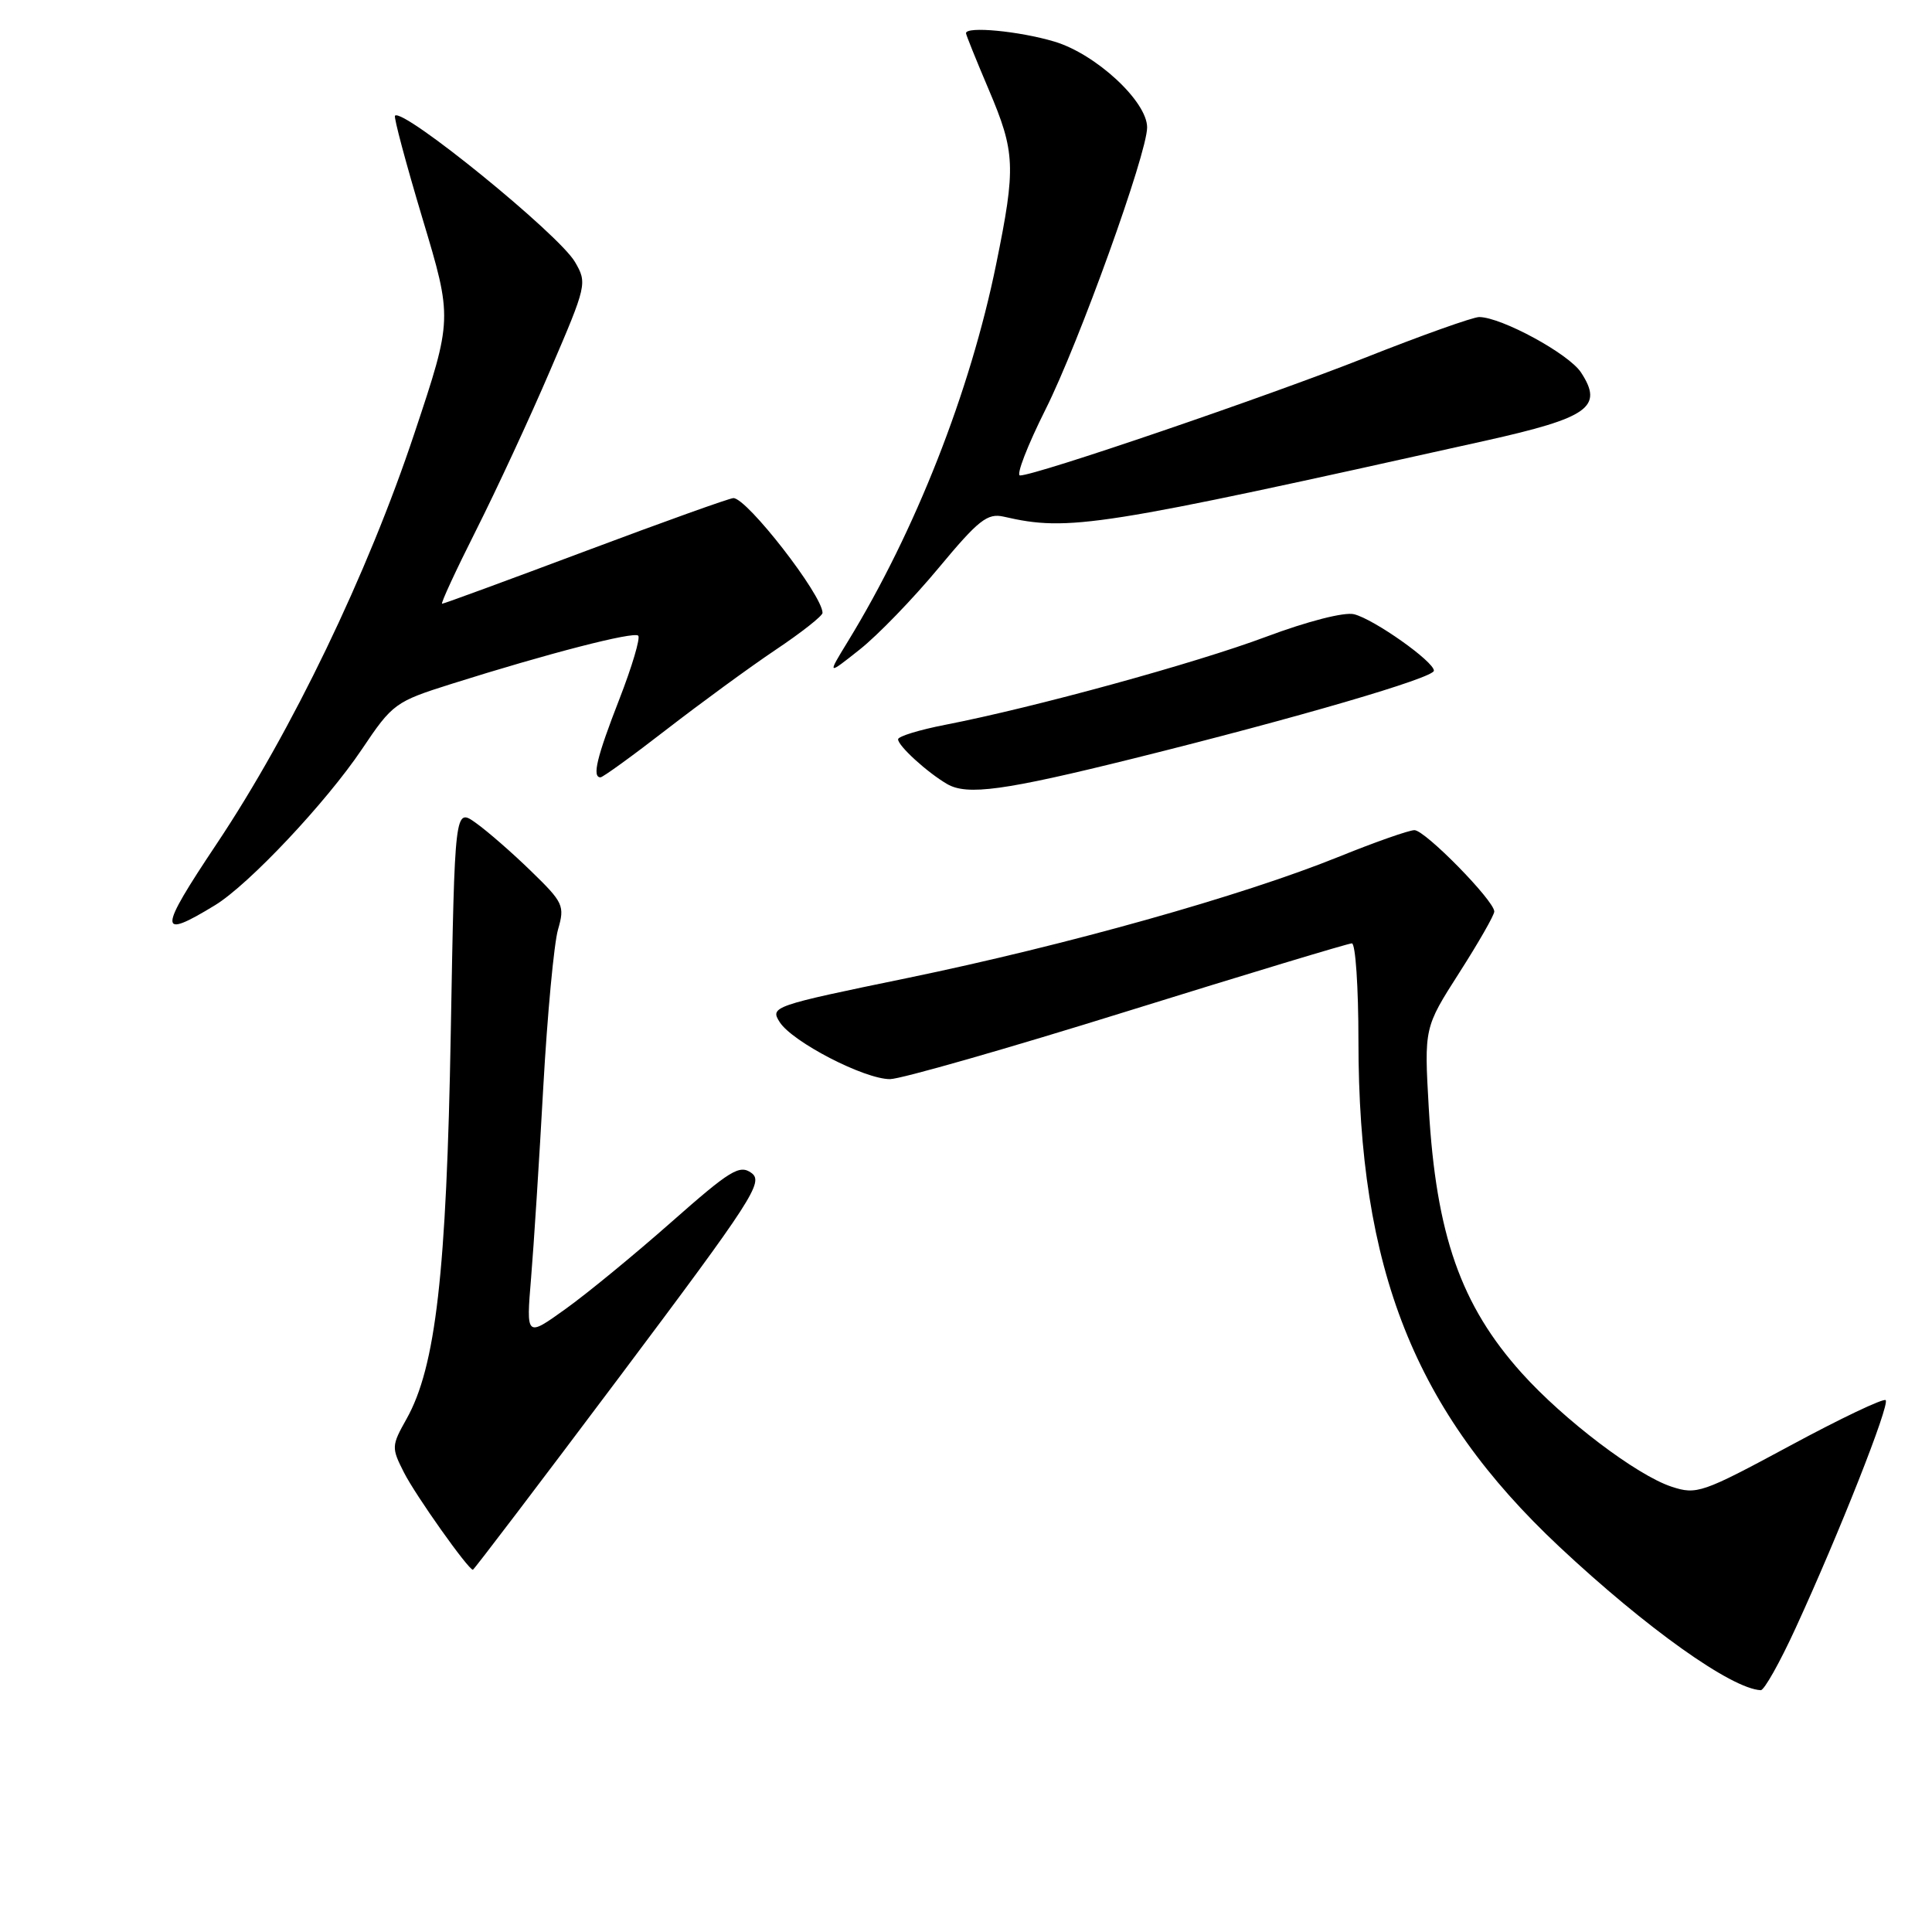 <?xml version="1.0" encoding="UTF-8" standalone="no"?>
<!DOCTYPE svg PUBLIC "-//W3C//DTD SVG 1.1//EN" "http://www.w3.org/Graphics/SVG/1.1/DTD/svg11.dtd" >
<svg xmlns="http://www.w3.org/2000/svg" xmlns:xlink="http://www.w3.org/1999/xlink" version="1.1" viewBox="0 0 256 256">
 <g >
 <path fill="currentColor"
d=" M 237.92 215.75 C 243.71 203.16 250.44 186.11 249.86 185.53 C 249.58 185.24 243.86 187.96 237.16 191.58 C 225.54 197.84 224.81 198.09 221.48 196.99 C 216.87 195.47 207.21 188.14 201.63 181.93 C 193.57 172.96 190.29 163.62 189.32 146.83 C 188.71 136.17 188.71 136.17 193.35 128.91 C 195.91 124.91 198.00 121.26 198.00 120.78 C 198.00 119.35 188.83 110.00 187.42 110.00 C 186.70 110.00 182.15 111.60 177.31 113.56 C 164.60 118.70 141.27 125.25 120.25 129.59 C 102.38 133.27 102.02 133.40 103.31 135.43 C 104.98 138.06 114.54 143.00 117.93 142.99 C 119.34 142.99 133.50 138.94 149.38 133.99 C 165.26 129.05 178.65 125.00 179.13 125.00 C 179.61 125.00 180.00 130.79 180.00 137.87 C 180.00 168.25 187.42 186.95 206.62 204.95 C 218.15 215.75 229.41 223.77 233.31 223.96 C 233.76 223.98 235.84 220.29 237.92 215.75 Z  M 82.14 182.37 C 99.74 158.90 101.21 156.63 99.58 155.43 C 98.00 154.28 96.78 155.03 88.97 161.92 C 84.11 166.21 77.80 171.40 74.93 173.45 C 69.72 177.19 69.72 177.19 70.37 169.35 C 70.73 165.03 71.46 153.62 71.99 144.00 C 72.53 134.38 73.41 125.00 73.94 123.17 C 74.85 120.02 74.66 119.59 70.37 115.43 C 67.88 113.00 64.58 110.13 63.05 109.04 C 60.26 107.05 60.26 107.05 59.73 136.78 C 59.17 168.67 57.74 181.13 53.86 188.03 C 51.87 191.57 51.86 191.83 53.52 195.10 C 55.07 198.16 62.05 208.00 62.66 208.00 C 62.80 208.00 71.56 196.47 82.14 182.37 Z  M 28.50 119.94 C 32.97 117.21 43.21 106.34 47.96 99.27 C 52.02 93.22 52.38 92.97 59.82 90.62 C 72.65 86.57 83.98 83.65 84.57 84.23 C 84.87 84.54 83.75 88.32 82.07 92.64 C 79.07 100.34 78.43 103.00 79.57 103.00 C 79.88 103.00 83.82 100.15 88.32 96.66 C 92.82 93.18 99.31 88.43 102.75 86.12 C 106.19 83.82 109.00 81.60 108.99 81.21 C 108.98 78.86 98.99 66.00 97.18 66.00 C 96.69 66.00 87.90 69.15 77.64 73.00 C 67.38 76.85 58.80 80.00 58.58 80.00 C 58.36 80.00 60.39 75.61 63.09 70.25 C 65.79 64.89 70.22 55.34 72.92 49.03 C 77.76 37.77 77.82 37.51 76.18 34.70 C 74.01 31.00 53.41 14.26 52.34 15.33 C 52.15 15.51 53.79 21.64 55.98 28.95 C 59.97 42.23 59.97 42.23 54.93 57.36 C 48.74 75.99 38.64 96.95 28.70 111.83 C 20.94 123.45 20.91 124.57 28.50 119.94 Z  M 150.21 100.50 C 171.93 95.10 190.00 89.82 190.00 88.87 C 190.00 87.66 182.07 82.05 179.42 81.39 C 178.13 81.07 173.29 82.31 167.78 84.37 C 158.38 87.89 137.11 93.73 125.25 96.04 C 121.81 96.71 119.00 97.57 119.00 97.96 C 119.00 98.83 122.86 102.35 125.50 103.89 C 128.15 105.43 133.06 104.76 150.21 100.50 Z  M 124.36 75.27 C 129.67 68.88 130.84 67.97 133.00 68.46 C 141.63 70.45 145.36 69.86 196.81 58.40 C 210.53 55.34 212.50 53.94 209.49 49.35 C 207.88 46.88 198.95 42.03 196.00 42.01 C 195.18 42.01 188.35 44.44 180.83 47.42 C 167.76 52.59 137.26 63.00 135.16 63.00 C 134.61 63.00 136.13 59.06 138.54 54.25 C 142.97 45.41 152.00 20.34 152.00 16.88 C 152.00 13.43 145.19 7.14 139.71 5.51 C 135.05 4.12 128.00 3.45 128.00 4.40 C 128.00 4.61 129.35 7.96 131.00 11.84 C 134.54 20.17 134.63 22.10 132.00 34.99 C 128.56 51.89 121.29 70.39 112.35 84.99 C 109.60 89.49 109.60 89.49 113.91 86.07 C 116.29 84.19 120.99 79.33 124.36 75.27 Z "/>
</g>
</svg>